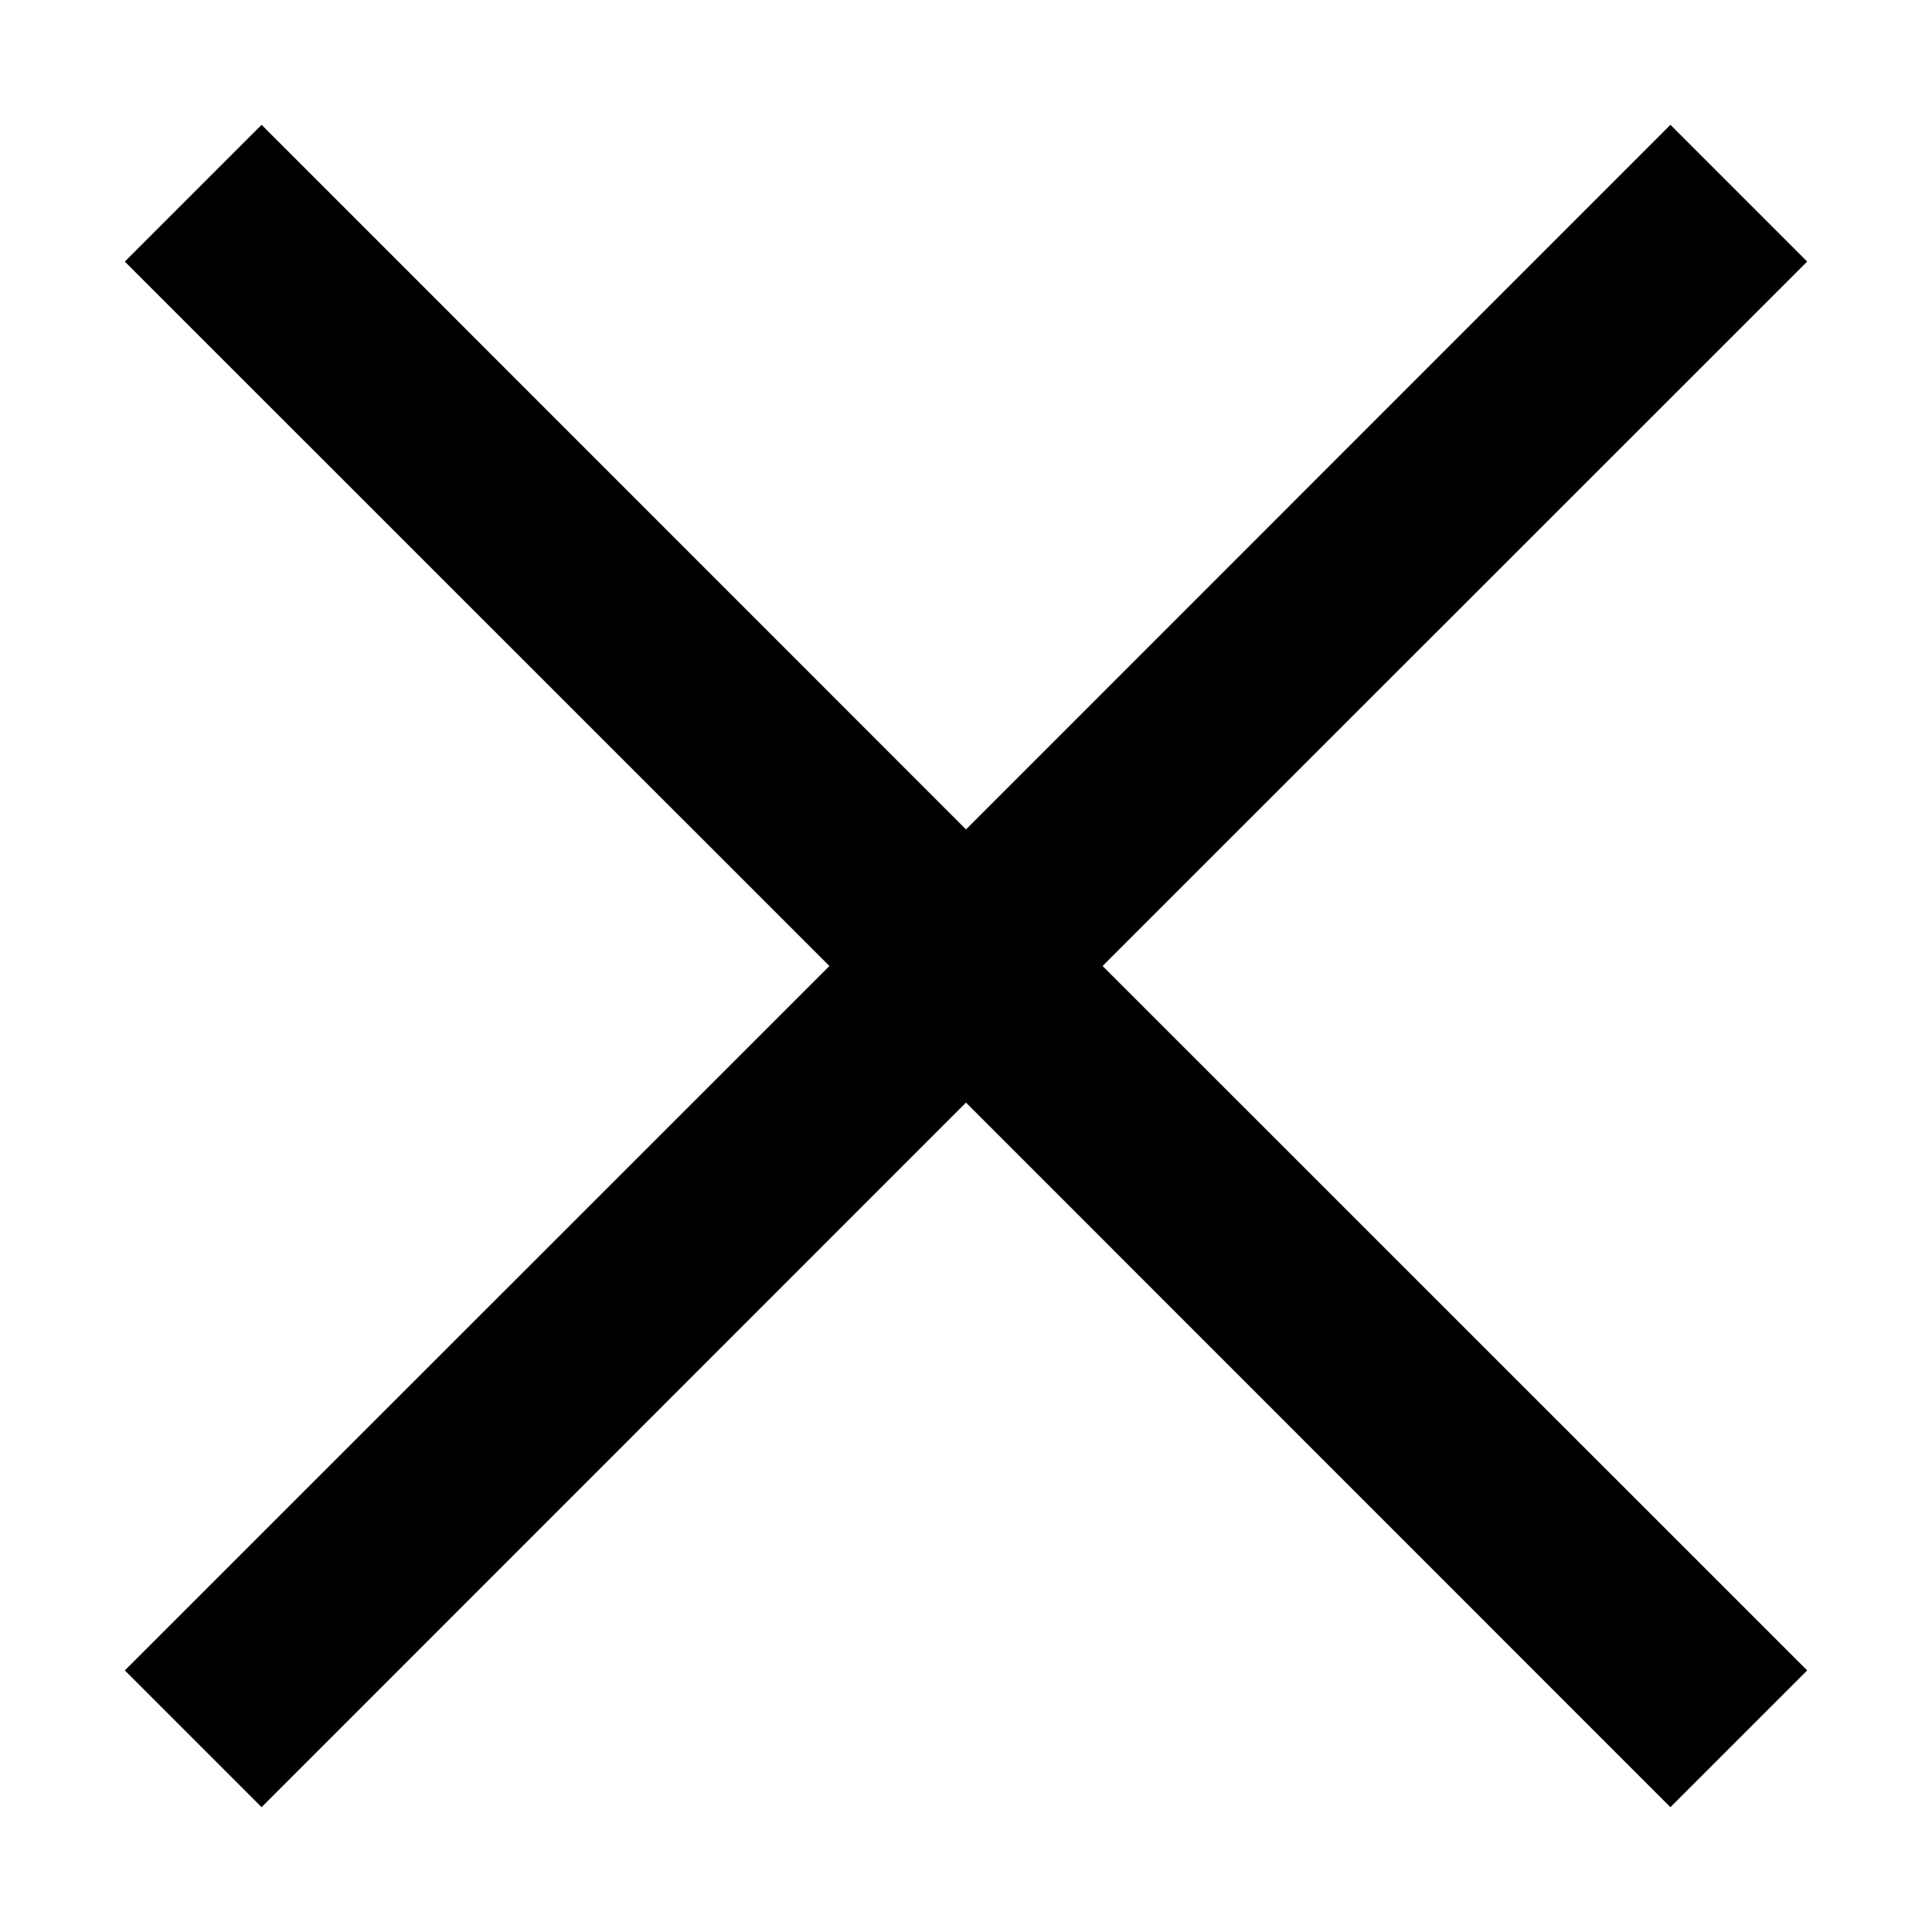 <svg width="10" height="10" viewBox="0 0 10 10" fill="none" xmlns="http://www.w3.org/2000/svg">
    <path fill-rule="evenodd" clip-rule="evenodd"
          d="M4.293 5L0.646 1.354L1.354 0.646L5 4.293L8.646 0.646L9.354 1.354L5.707 5L9.354 8.646L8.646 9.354L5 5.707L1.354 9.354L0.646 8.646L4.293 5Z"
          fill="black"/>
</svg>
